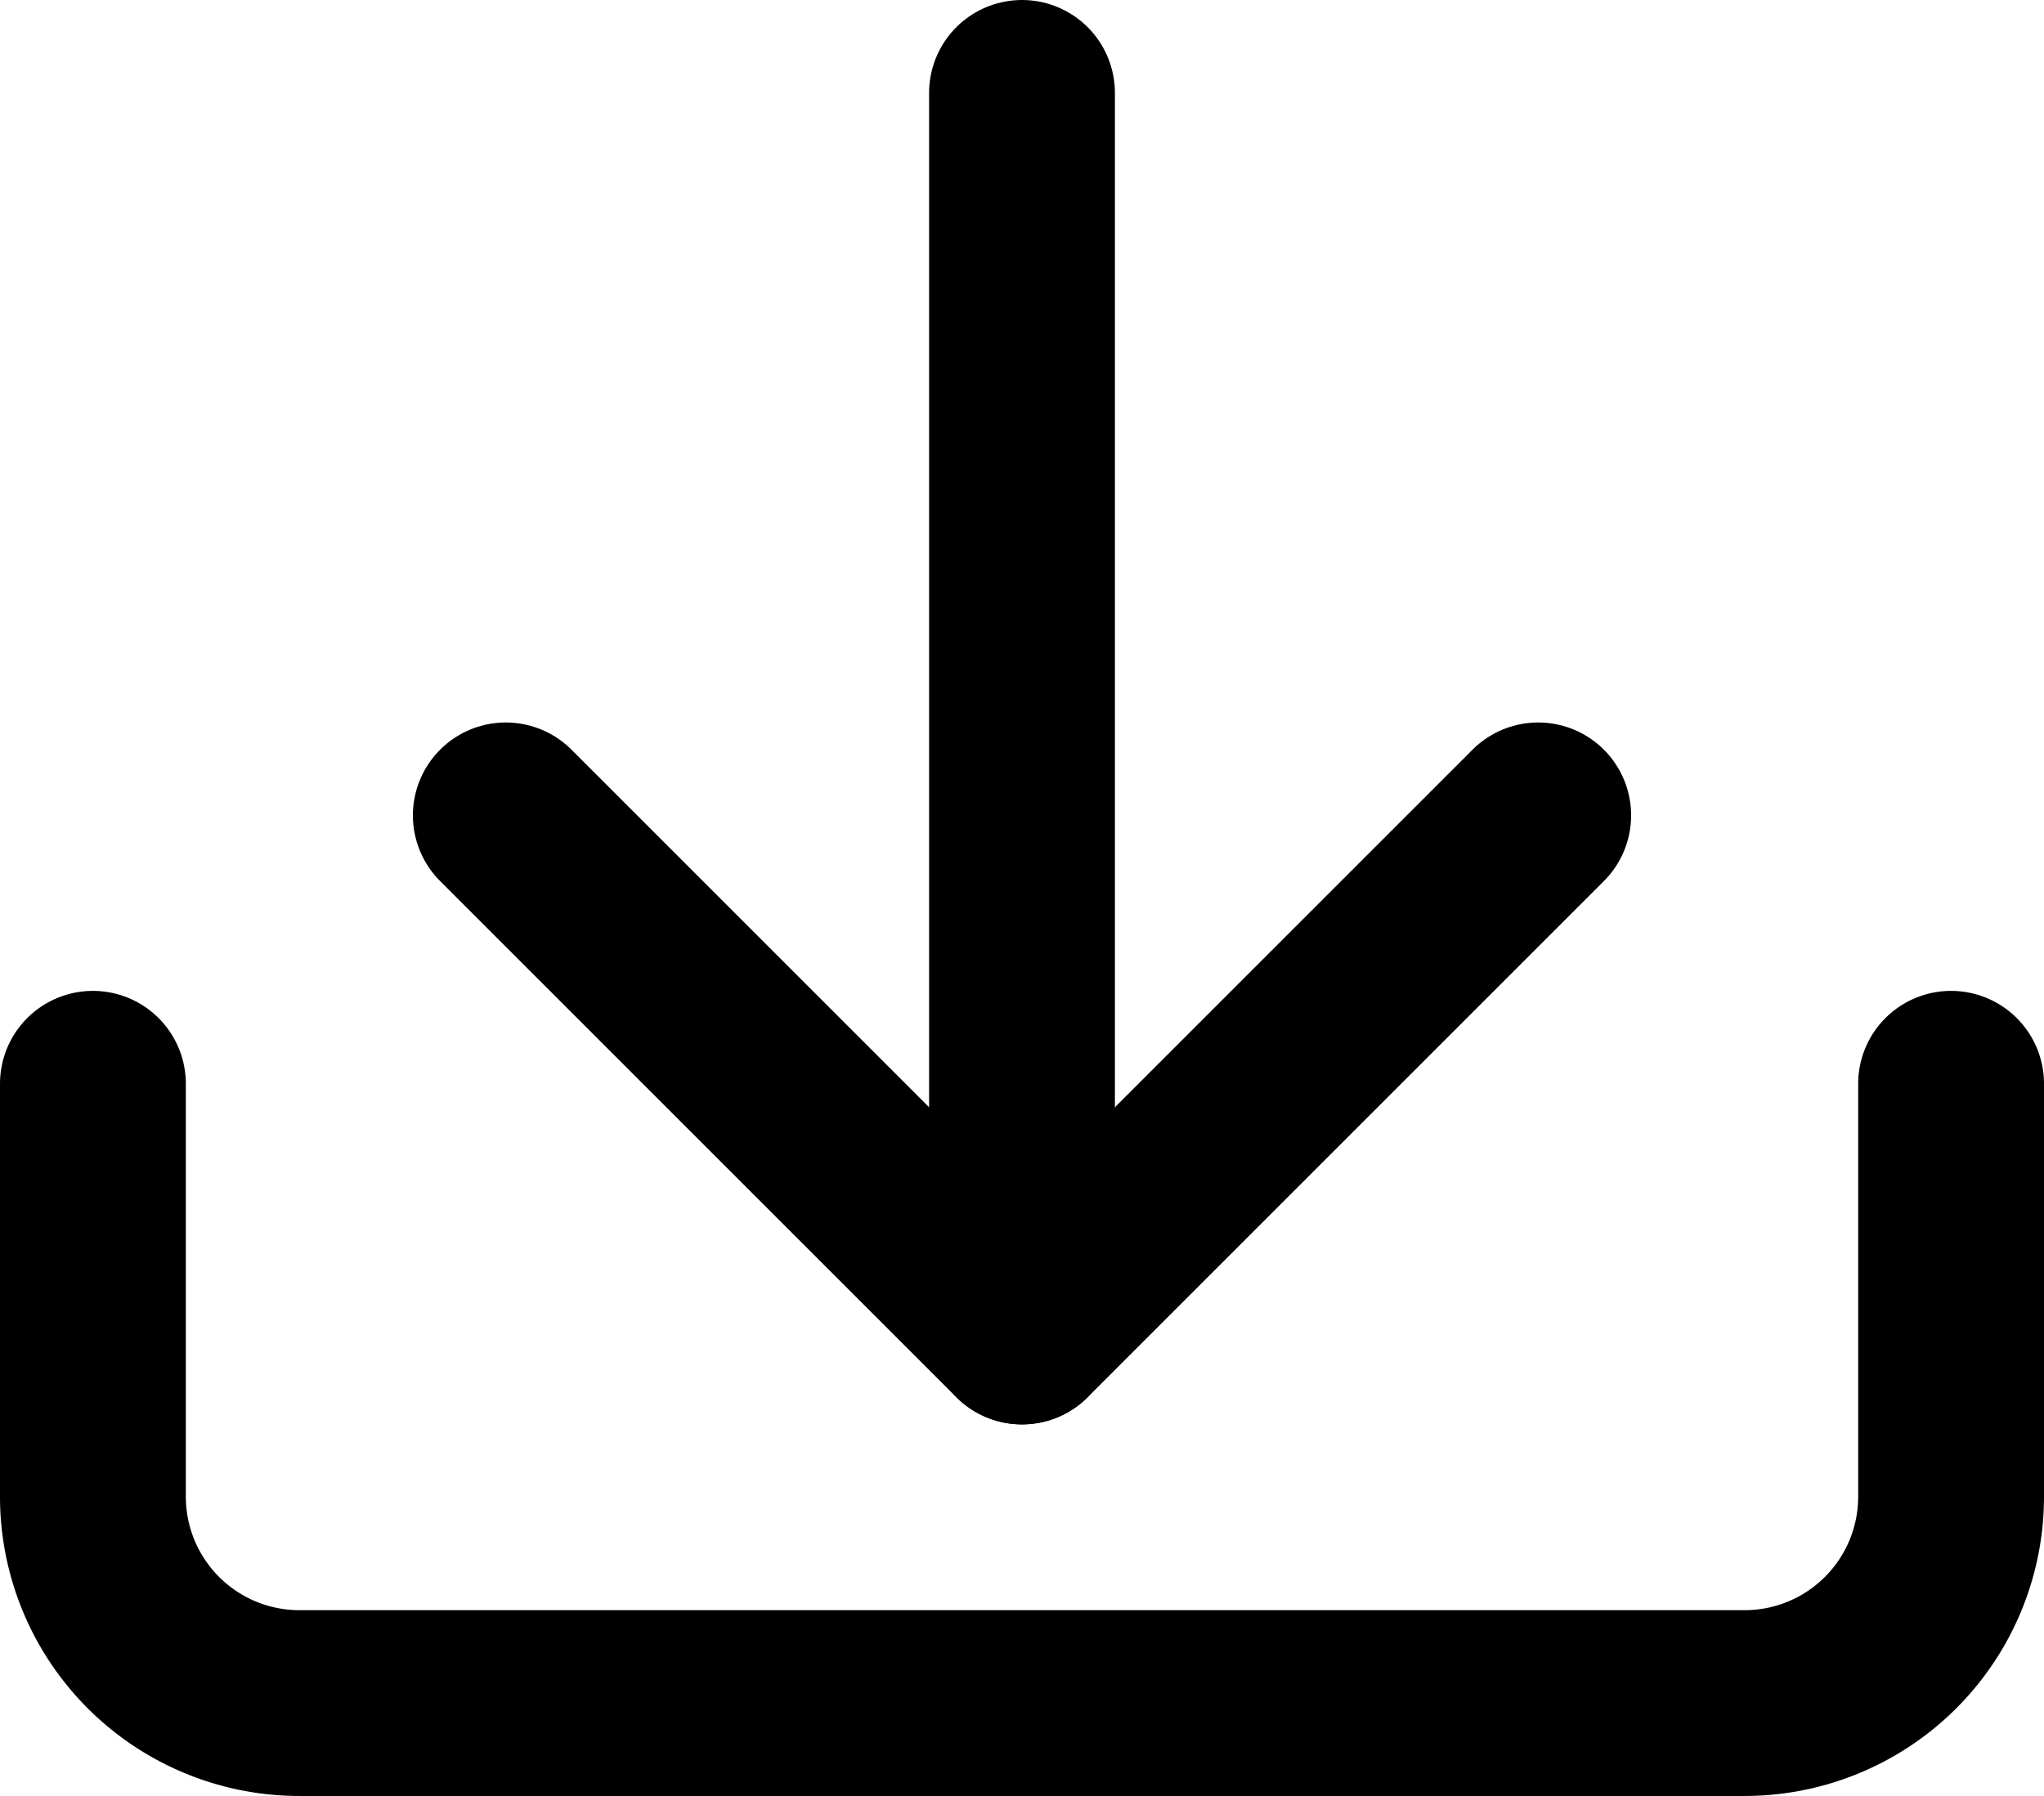 <svg xmlns="http://www.w3.org/2000/svg" width="16.5" height="14.5" viewBox="0 0 16.5 14.5">
    <g data-name="Icon feather-download">
        <path data-name="패스 160" d="M17.5 12.5v3.333a1.667 1.667 0 0 1-1.667 1.667H4.167A1.667 1.667 0 0 1 2.5 15.833V12.5" style="fill:none;stroke:#000;stroke-linecap:round;stroke-linejoin:round;stroke-width:1.5px" transform="translate(-1.75 -3.75)"/>
        <path data-name="패스 161" d="M5.833 8.333 10 12.5l4.167-4.167" transform="translate(-1.75 -1.75)" style="fill:none;stroke:#000;stroke-linecap:round;stroke-linejoin:round;stroke-width:1.5px"/>
        <path data-name="패스 162" d="M10 12.5v-10" transform="translate(-1.75 -1.75)" style="fill:none;stroke:#000;stroke-linecap:round;stroke-linejoin:round;stroke-width:1.5px"/>
    </g>
</svg>
